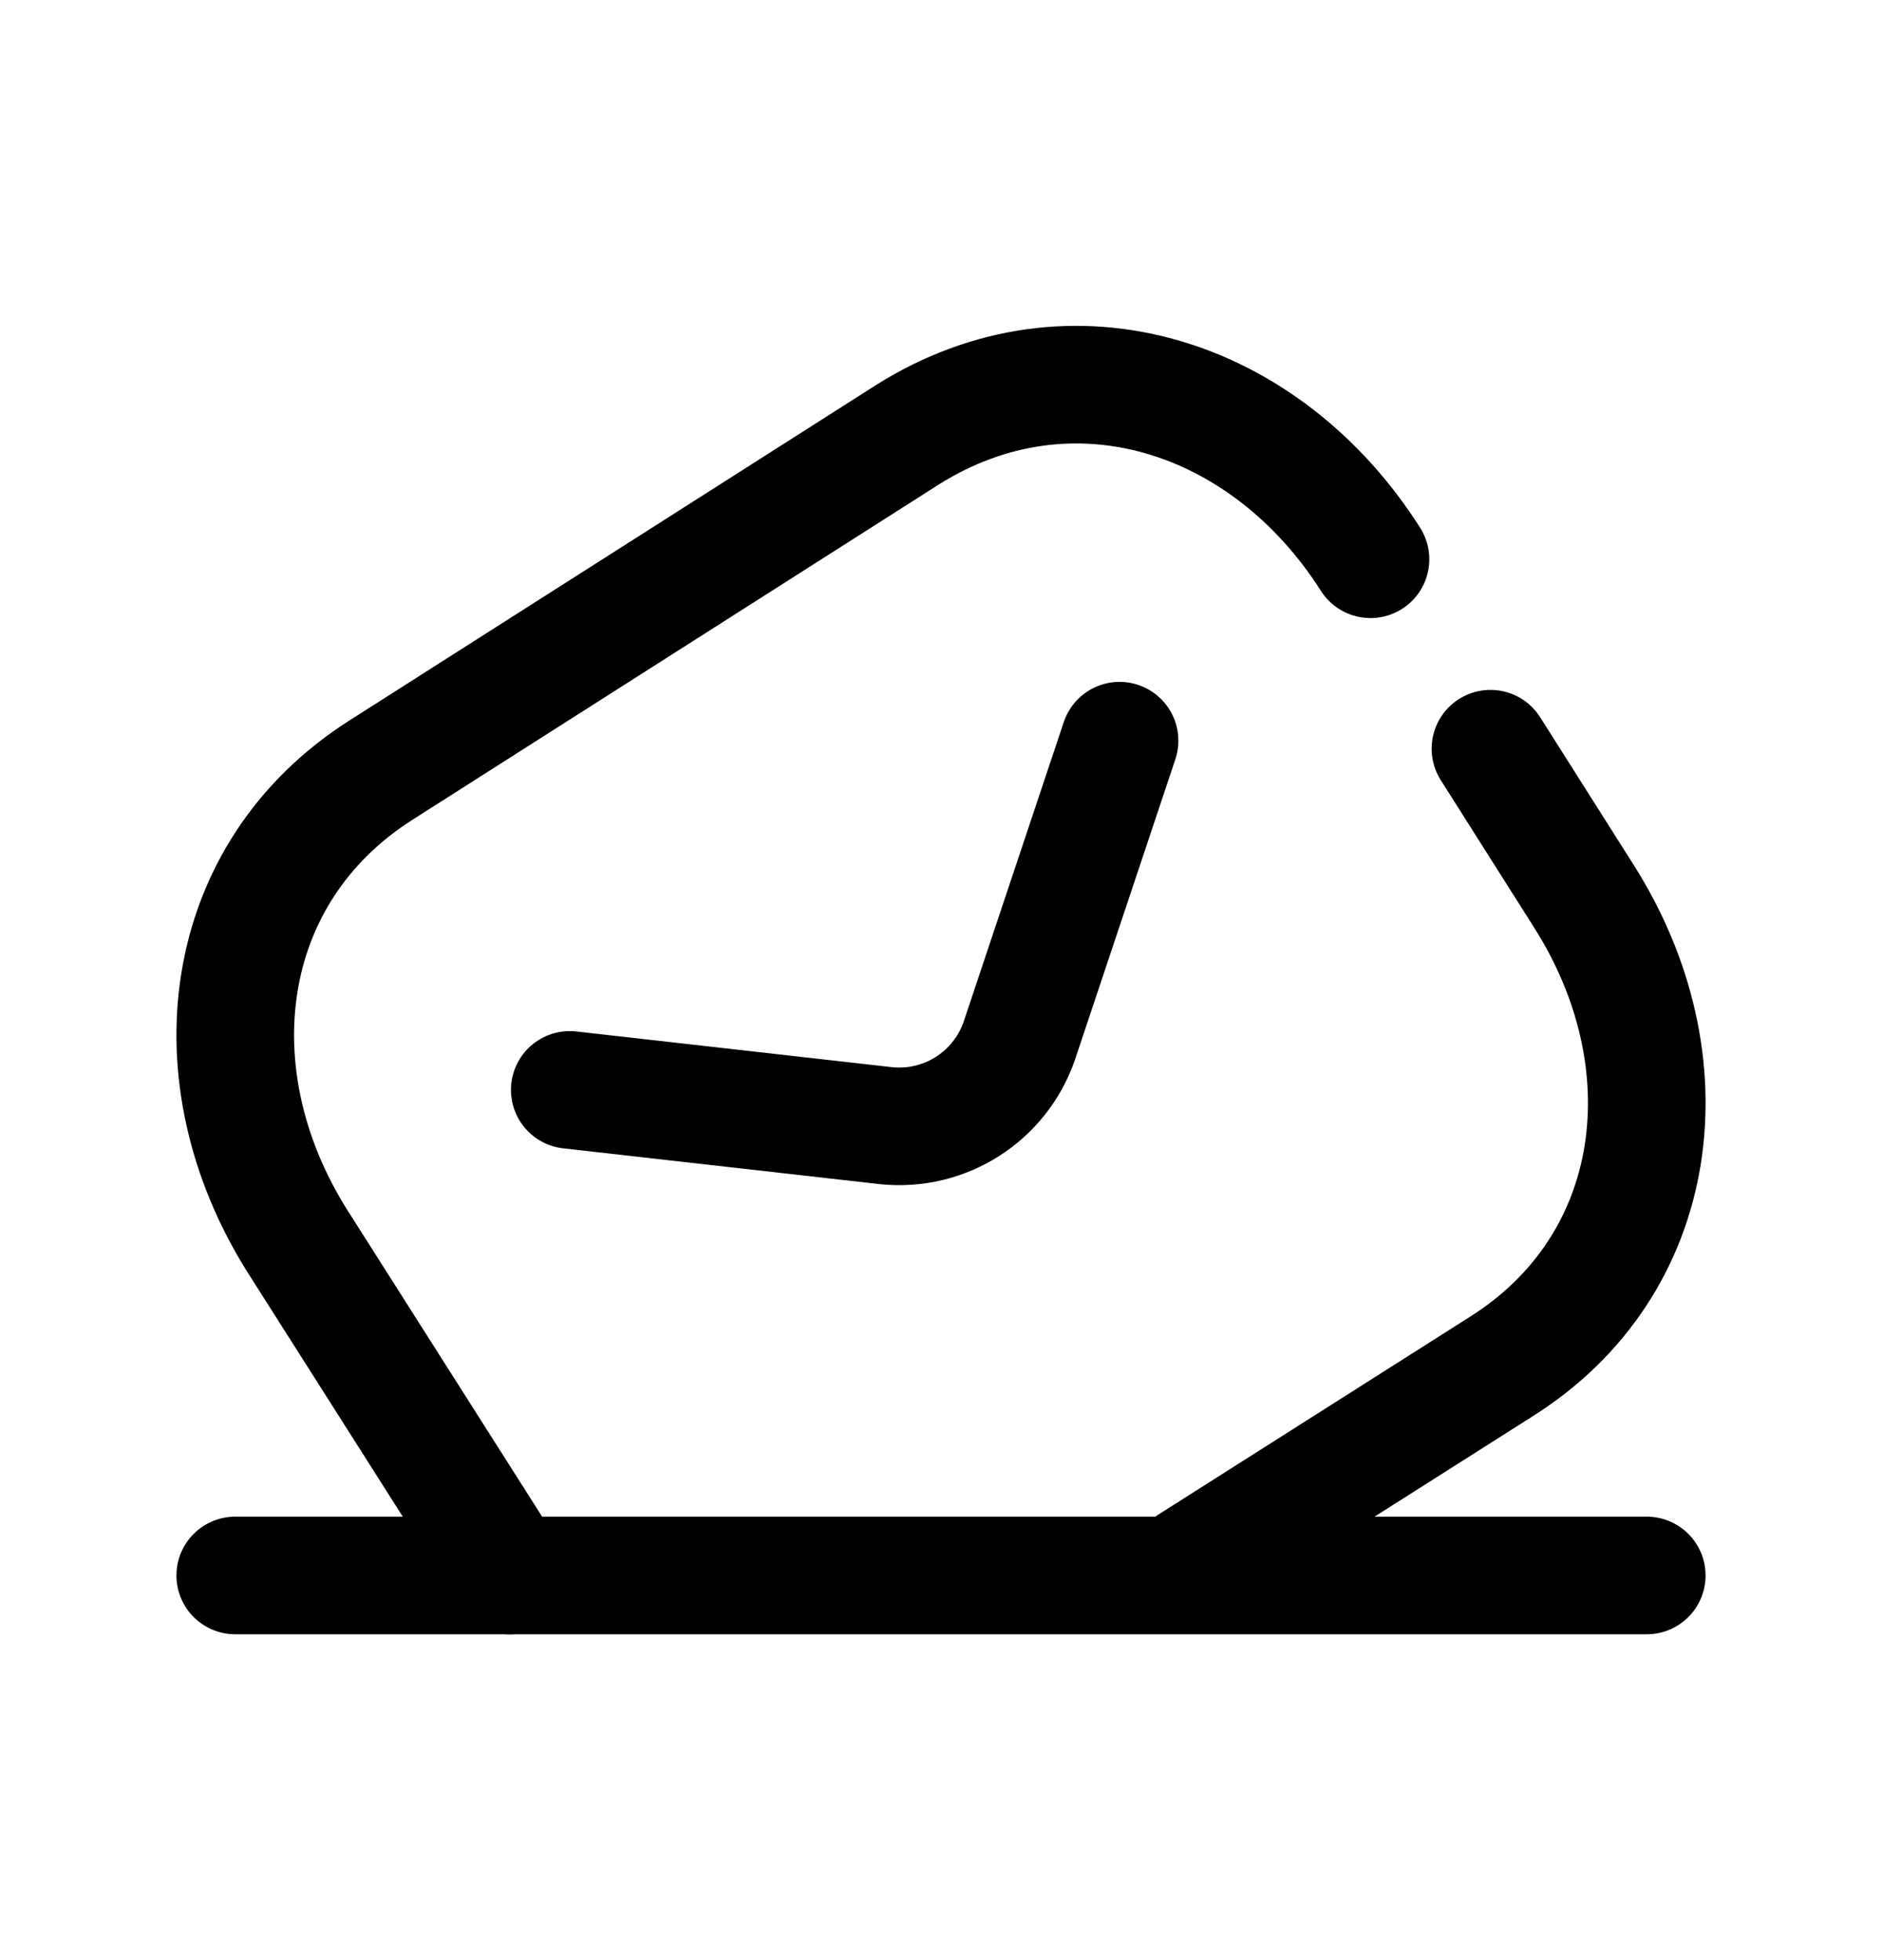 <svg width="24" height="25" viewBox="0 0 24 25" fill="none" xmlns="http://www.w3.org/2000/svg">
<path d="M6.502 20.095L3.798 15.838C2.467 13.732 2.786 11.133 4.868 9.816L11.572 5.545C13.665 4.228 16.147 5.039 17.477 7.133" stroke="black" stroke-width="1.5" stroke-linecap="round" stroke-linejoin="round"/>
<path d="M15.172 19.952L19.136 17.435C21.217 16.13 21.535 13.53 20.194 11.424L19.007 9.549" stroke="black" stroke-width="1.5" stroke-linecap="round" stroke-linejoin="round"/>
<path d="M14.277 9.447L12.998 13.276C12.751 13.988 12.047 14.436 11.297 14.357L7.266 13.901" stroke="black" stroke-width="1.5" stroke-linecap="round" stroke-linejoin="round"/>
<path d="M3 20.094H21" stroke="black" stroke-width="1.5" stroke-linecap="round" stroke-linejoin="round"/>
</svg>